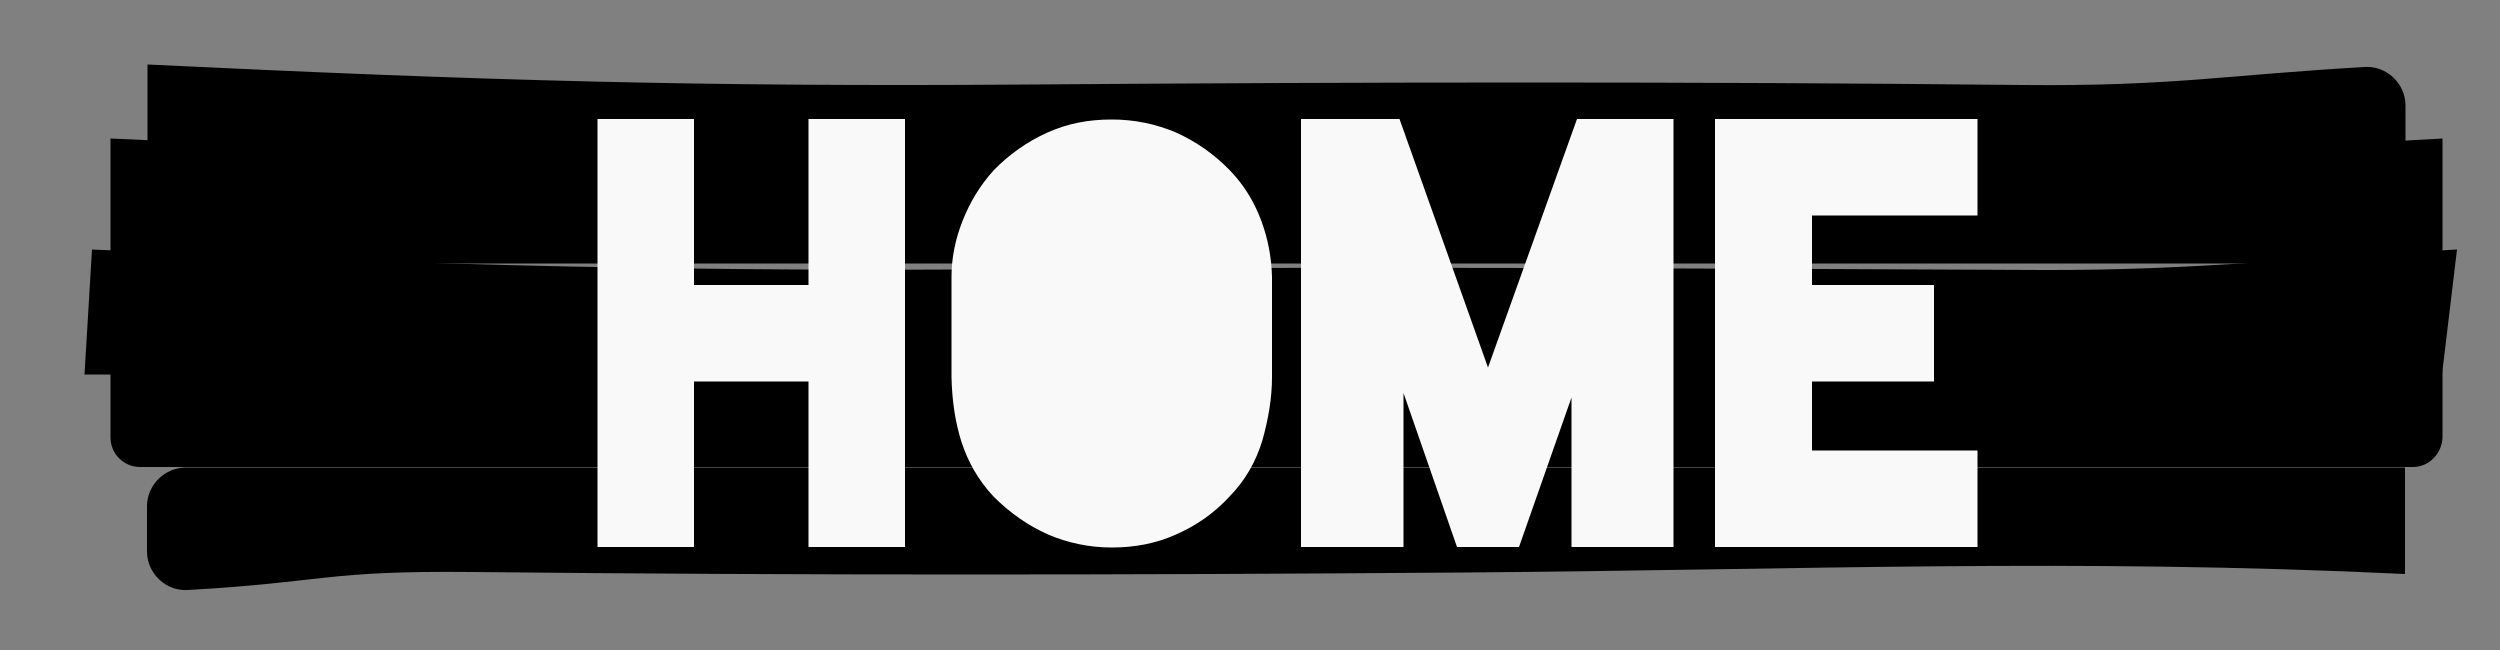 <?xml version="1.0" encoding="utf-8"?>
<!-- Generator: Adobe Illustrator 19.2.0, SVG Export Plug-In . SVG Version: 6.00 Build 0)  -->
<svg version="1.1" id="Layer_1" xmlns="http://www.w3.org/2000/svg" xmlns:xlink="http://www.w3.org/1999/xlink" x="0px" y="0px"
	 viewBox="0 0 500 130" style="enable-background:new 0 0 500 130;" xml:space="preserve">
<rect x="0" y="0" width="500" height="130" fill="#808080" stroke="none"/>
<style type="text/css">
	.st0{fill:#F9F9F9;}
</style>
<g>
	<path d="M473.3,37.9H29.5c0,0,0-25,0-25c66.8,3.2,109.7,4.5,176.6,4c66.1-0.5,132.3-0.6,198.4,0.1c29.7,0.3,40.6-2,68.4-3.6
		c4.4-0.3,8.2,3.3,8.2,7.7v9.2C481,34.5,477.6,37.9,473.3,37.9z"/>
	<path d="M488.4,52.7H22.1c0,0,0-25,0-25c67.1,3.2,117.8,4.5,185,3.9c67.2-0.5,134.3-0.1,201.5,0.2c30.5,0.1,49.4-2.5,79.9-4.1V52.7
		z"/>
	<path d="M488.4,74.9H16.9l1.5-25c67.1,3.2,121.5,4.5,188.6,3.9c67.2-0.5,134.3-0.1,201.5,0.2c30.5,0.1,52.4-2.5,82.9-4.1
		L488.4,74.9z"/>
	<path d="M482.6,93.4H28c-3.2,0-5.9-2.6-5.9-5.9c0-3.9,0-9,0-13c0-3.4,2.8-6,6.2-5.9c65.5,3,113.7,4.2,178.8,3.7
		c67.2-0.5,134.3-0.1,201.5,0.2c28.5,0.1,45.3-2.2,73.7-3.8c3.4-0.2,6.2,2.5,6.2,5.9v12.9C488.4,90.7,485.8,93.4,482.6,93.4z"/>
	<path d="M37.2,93.5H481c0,0,0,21.3,0,21.3c-66.8-3.2-121.3-0.8-188.1-0.3c-66.1,0.5-132.3,0.6-198.4-0.1c-29.7-0.3-29,2-56.9,3.6
		c-4.4,0.3-8.2-3.3-8.2-7.7v-9.2C29.5,96.9,33,93.5,37.2,93.5z"/>
</g>
<g>
	<path class="st0" d="M181,23.8v85.6h-19.3V76.3h-22.9v33.1h-19.3V23.8h19.3V57h22.9V23.8H181z"/>
	<path class="st0" d="M252.5,88c-1.3,4.3-3.4,8-6.5,11.2c-3.1,3.4-6.7,5.9-10.8,7.7c-4,1.8-8.3,2.6-12.8,2.6h-0.1
		c-4.4,0-8.7-0.9-12.7-2.6c-4-1.8-7.6-4.3-10.9-7.6c-3-3.2-5.1-6.9-6.4-10.9c-1.3-4.1-1.9-8.4-2-13v-20c0-3.7,0.7-7.4,2.2-11.2
		c1.5-3.8,3.5-7.1,6.2-10.1c3.2-3.3,6.8-5.8,10.8-7.6c4-1.8,8.2-2.6,12.8-2.6h0.1c4.5,0,8.8,0.9,12.8,2.6c4,1.8,7.6,4.3,10.8,7.6
		c2.8,2.9,4.8,6.2,6.2,9.9c1.4,3.7,2.1,7.5,2.2,11.4v20C254.4,79.5,253.7,83.7,252.5,88z"/>
	<path class="st0" d="M334.8,109.4h-20.5V79.5l-10.5,29.9h-12.4l-10.7-30.8v30.8h-20.5V23.8h19.7l17.7,49.7l17.8-49.7h19.3V109.4z"
		/>
	<path class="st0" d="M362.4,43.2V57h24.4v19.3h-24.4v13.8h33.1v19.3H343V23.8h52.5v19.3H362.4z"/>
</g>
</svg>

